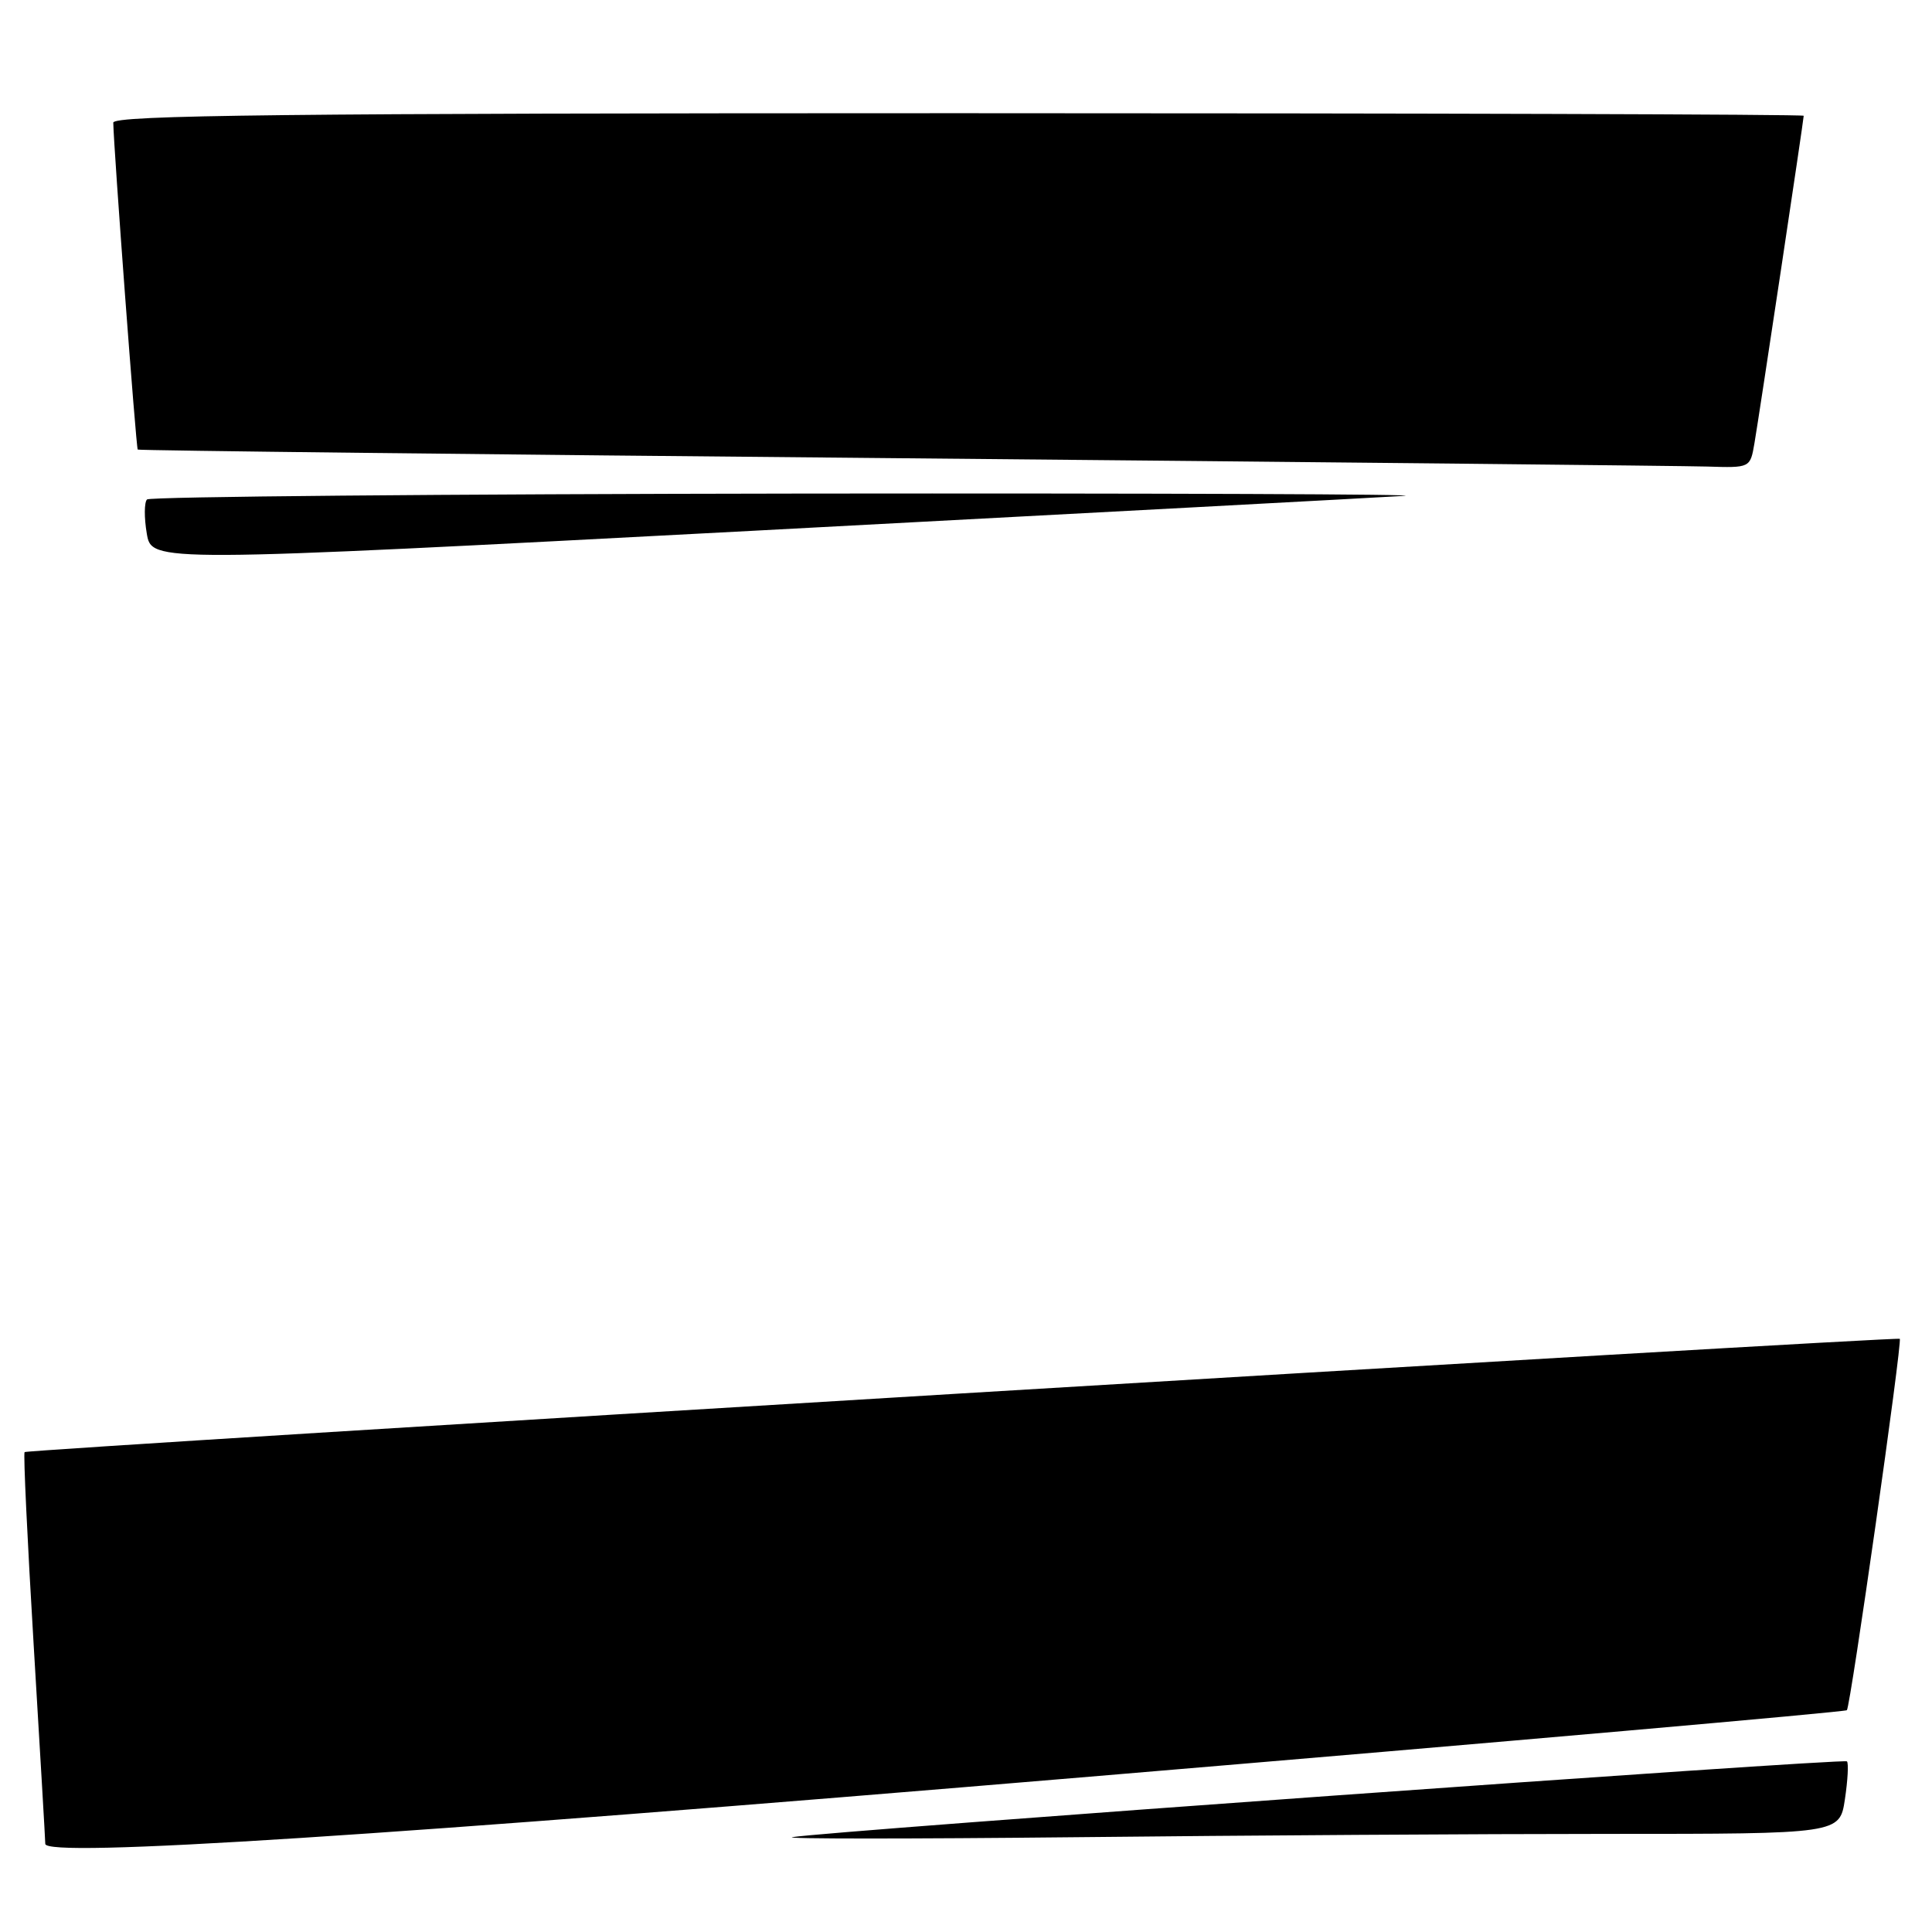 <?xml version="1.0" encoding="UTF-8" standalone="no"?>
<!DOCTYPE svg PUBLIC "-//W3C//DTD SVG 1.1//EN" "http://www.w3.org/Graphics/SVG/1.1/DTD/svg11.dtd" >
<svg xmlns="http://www.w3.org/2000/svg" xmlns:xlink="http://www.w3.org/1999/xlink" version="1.1" viewBox="0 0 256 256">
 <g >
 <path fill="currentColor"
d=" M 144.40 235.42 C 199.35 230.81 244.49 226.84 244.72 226.61 C 245.20 226.13 252.09 177.75 251.73 177.40 C 251.39 177.06 3.64 192.02 3.26 192.41 C 3.08 192.58 3.63 204.15 4.47 218.11 C 5.31 232.08 6.00 243.87 6.00 244.32 C 6.00 246.18 50.13 243.34 144.40 235.42 Z  M 213.14 243.00 C 243.77 243.00 243.77 243.00 244.46 238.41 C 244.84 235.88 244.96 233.63 244.73 233.39 C 244.29 232.96 109.49 242.64 105.00 243.43 C 103.62 243.67 120.50 243.67 142.50 243.44 C 164.50 243.20 196.29 243.00 213.14 243.00 Z  M 186.00 65.71 C 189.57 65.49 153.72 65.35 106.33 65.40 C 58.94 65.46 19.86 65.81 19.48 66.18 C 19.11 66.56 19.09 68.59 19.45 70.70 C 20.10 74.53 20.10 74.53 99.80 70.33 C 143.63 68.01 182.43 65.93 186.00 65.71 Z  M 232.47 58.75 C 233.11 55.03 239.00 15.86 239.00 15.34 C 239.00 15.15 188.60 15.00 127.00 15.00 C 38.06 15.00 15.00 15.26 15.01 16.25 C 15.05 19.47 18.03 59.36 18.25 59.57 C 18.39 59.70 63.95 60.22 119.50 60.72 C 175.05 61.23 223.07 61.73 226.20 61.82 C 231.91 62.00 231.91 62.00 232.47 58.75 Z "/>
</g>
</svg>